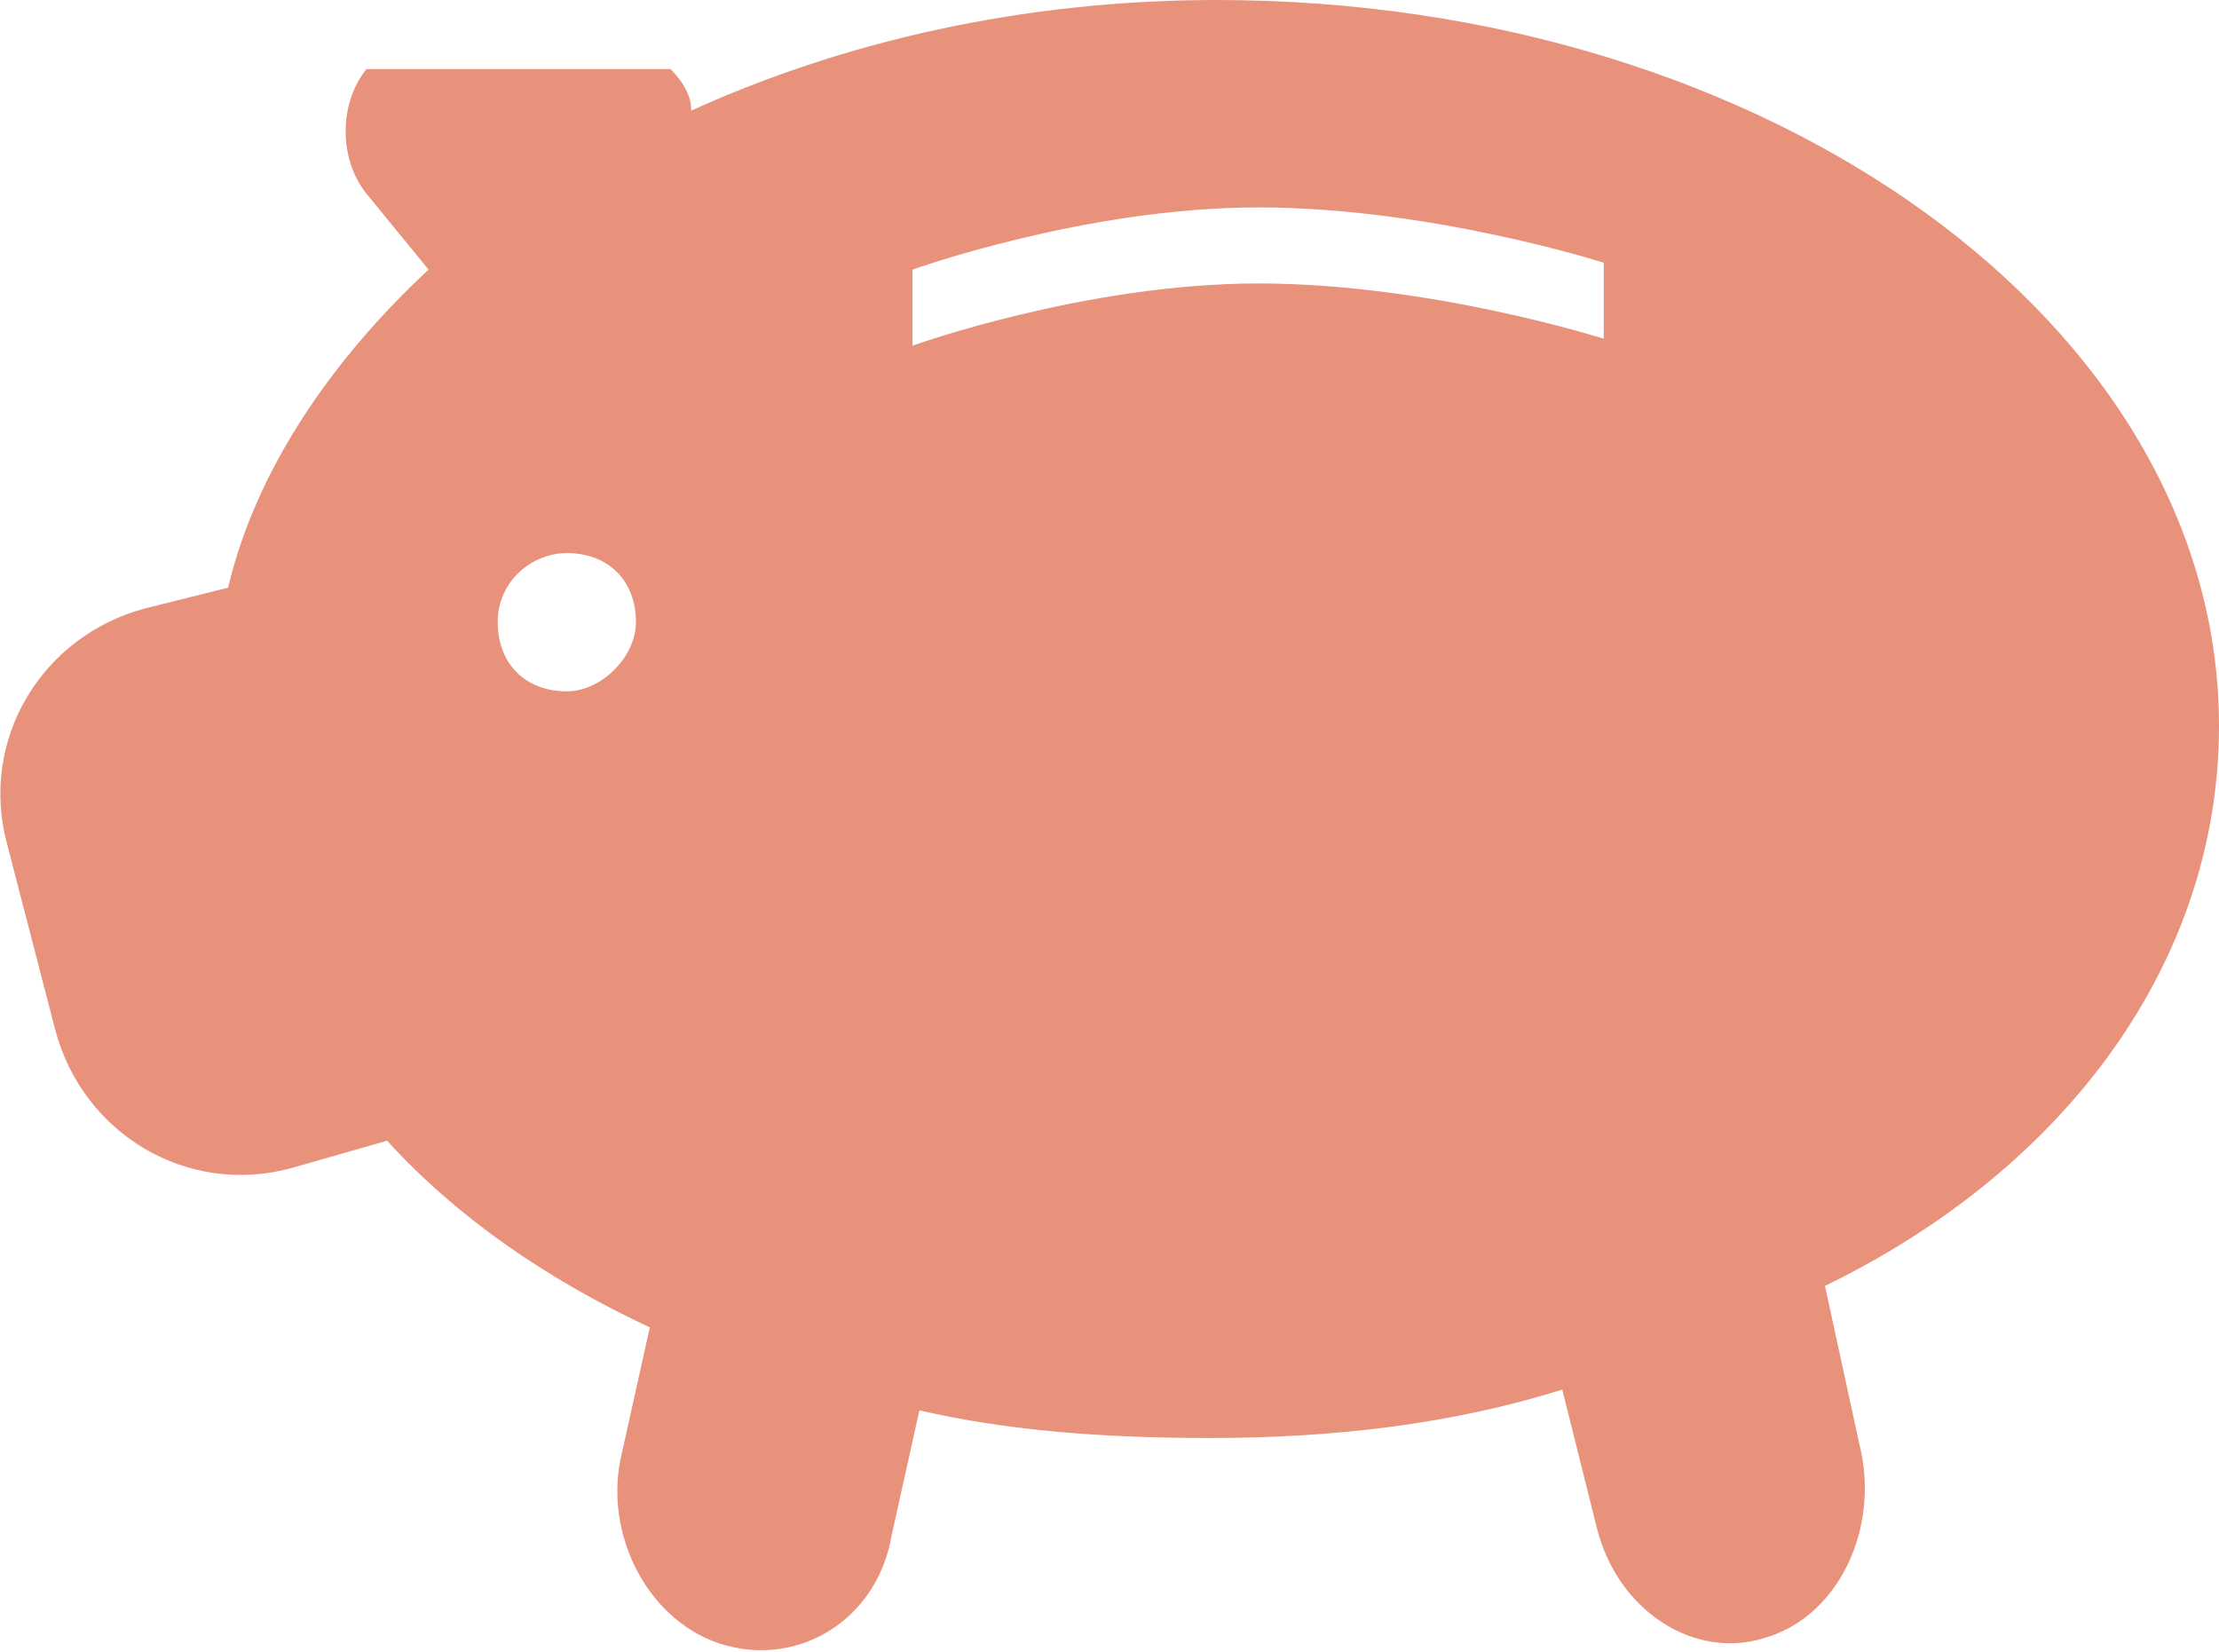 <svg xmlns="http://www.w3.org/2000/svg" width="32.1" height="23.9" viewBox="85.5 132.7 32.1 23.9"><path fill="#E8927C" d="M117.6 143.2c0-5.8-6.5-10.5-14.5-10.5-2.8 0-5.4.6-7.6 1.6 0-.2-.1-.4-.3-.6h-4.4c-.4.5-.4 1.3 0 1.8l.9 1.1c-1.4 1.3-2.5 2.9-2.9 4.6l-1.2.3c-1.5.4-2.4 1.9-2 3.4l.7 2.7c.4 1.5 1.9 2.4 3.4 2l1.4-.4c1 1.1 2.3 2 3.8 2.7l-.4 1.8c-.3 1.2.4 2.5 1.5 2.8s2.2-.4 2.4-1.6l.4-1.8c1.3.3 2.7.4 4.2.4 1.8 0 3.5-.2 5.1-.7l.5 2c.3 1.2 1.4 1.9 2.4 1.6 1.1-.3 1.7-1.6 1.4-2.8l-.5-2.3c3.5-1.7 5.7-4.7 5.7-8.1zm-23.9-.5c-.6 0-1-.4-1-1s.5-1 1-1c.6 0 1 .4 1 1 0 .5-.5 1-1 1zm15-5.1s-2.5-.8-5-.8-5 .9-5 .9v-1.1s2.5-.9 5-.9 5 .8 5 .8v1.1z"/></svg>